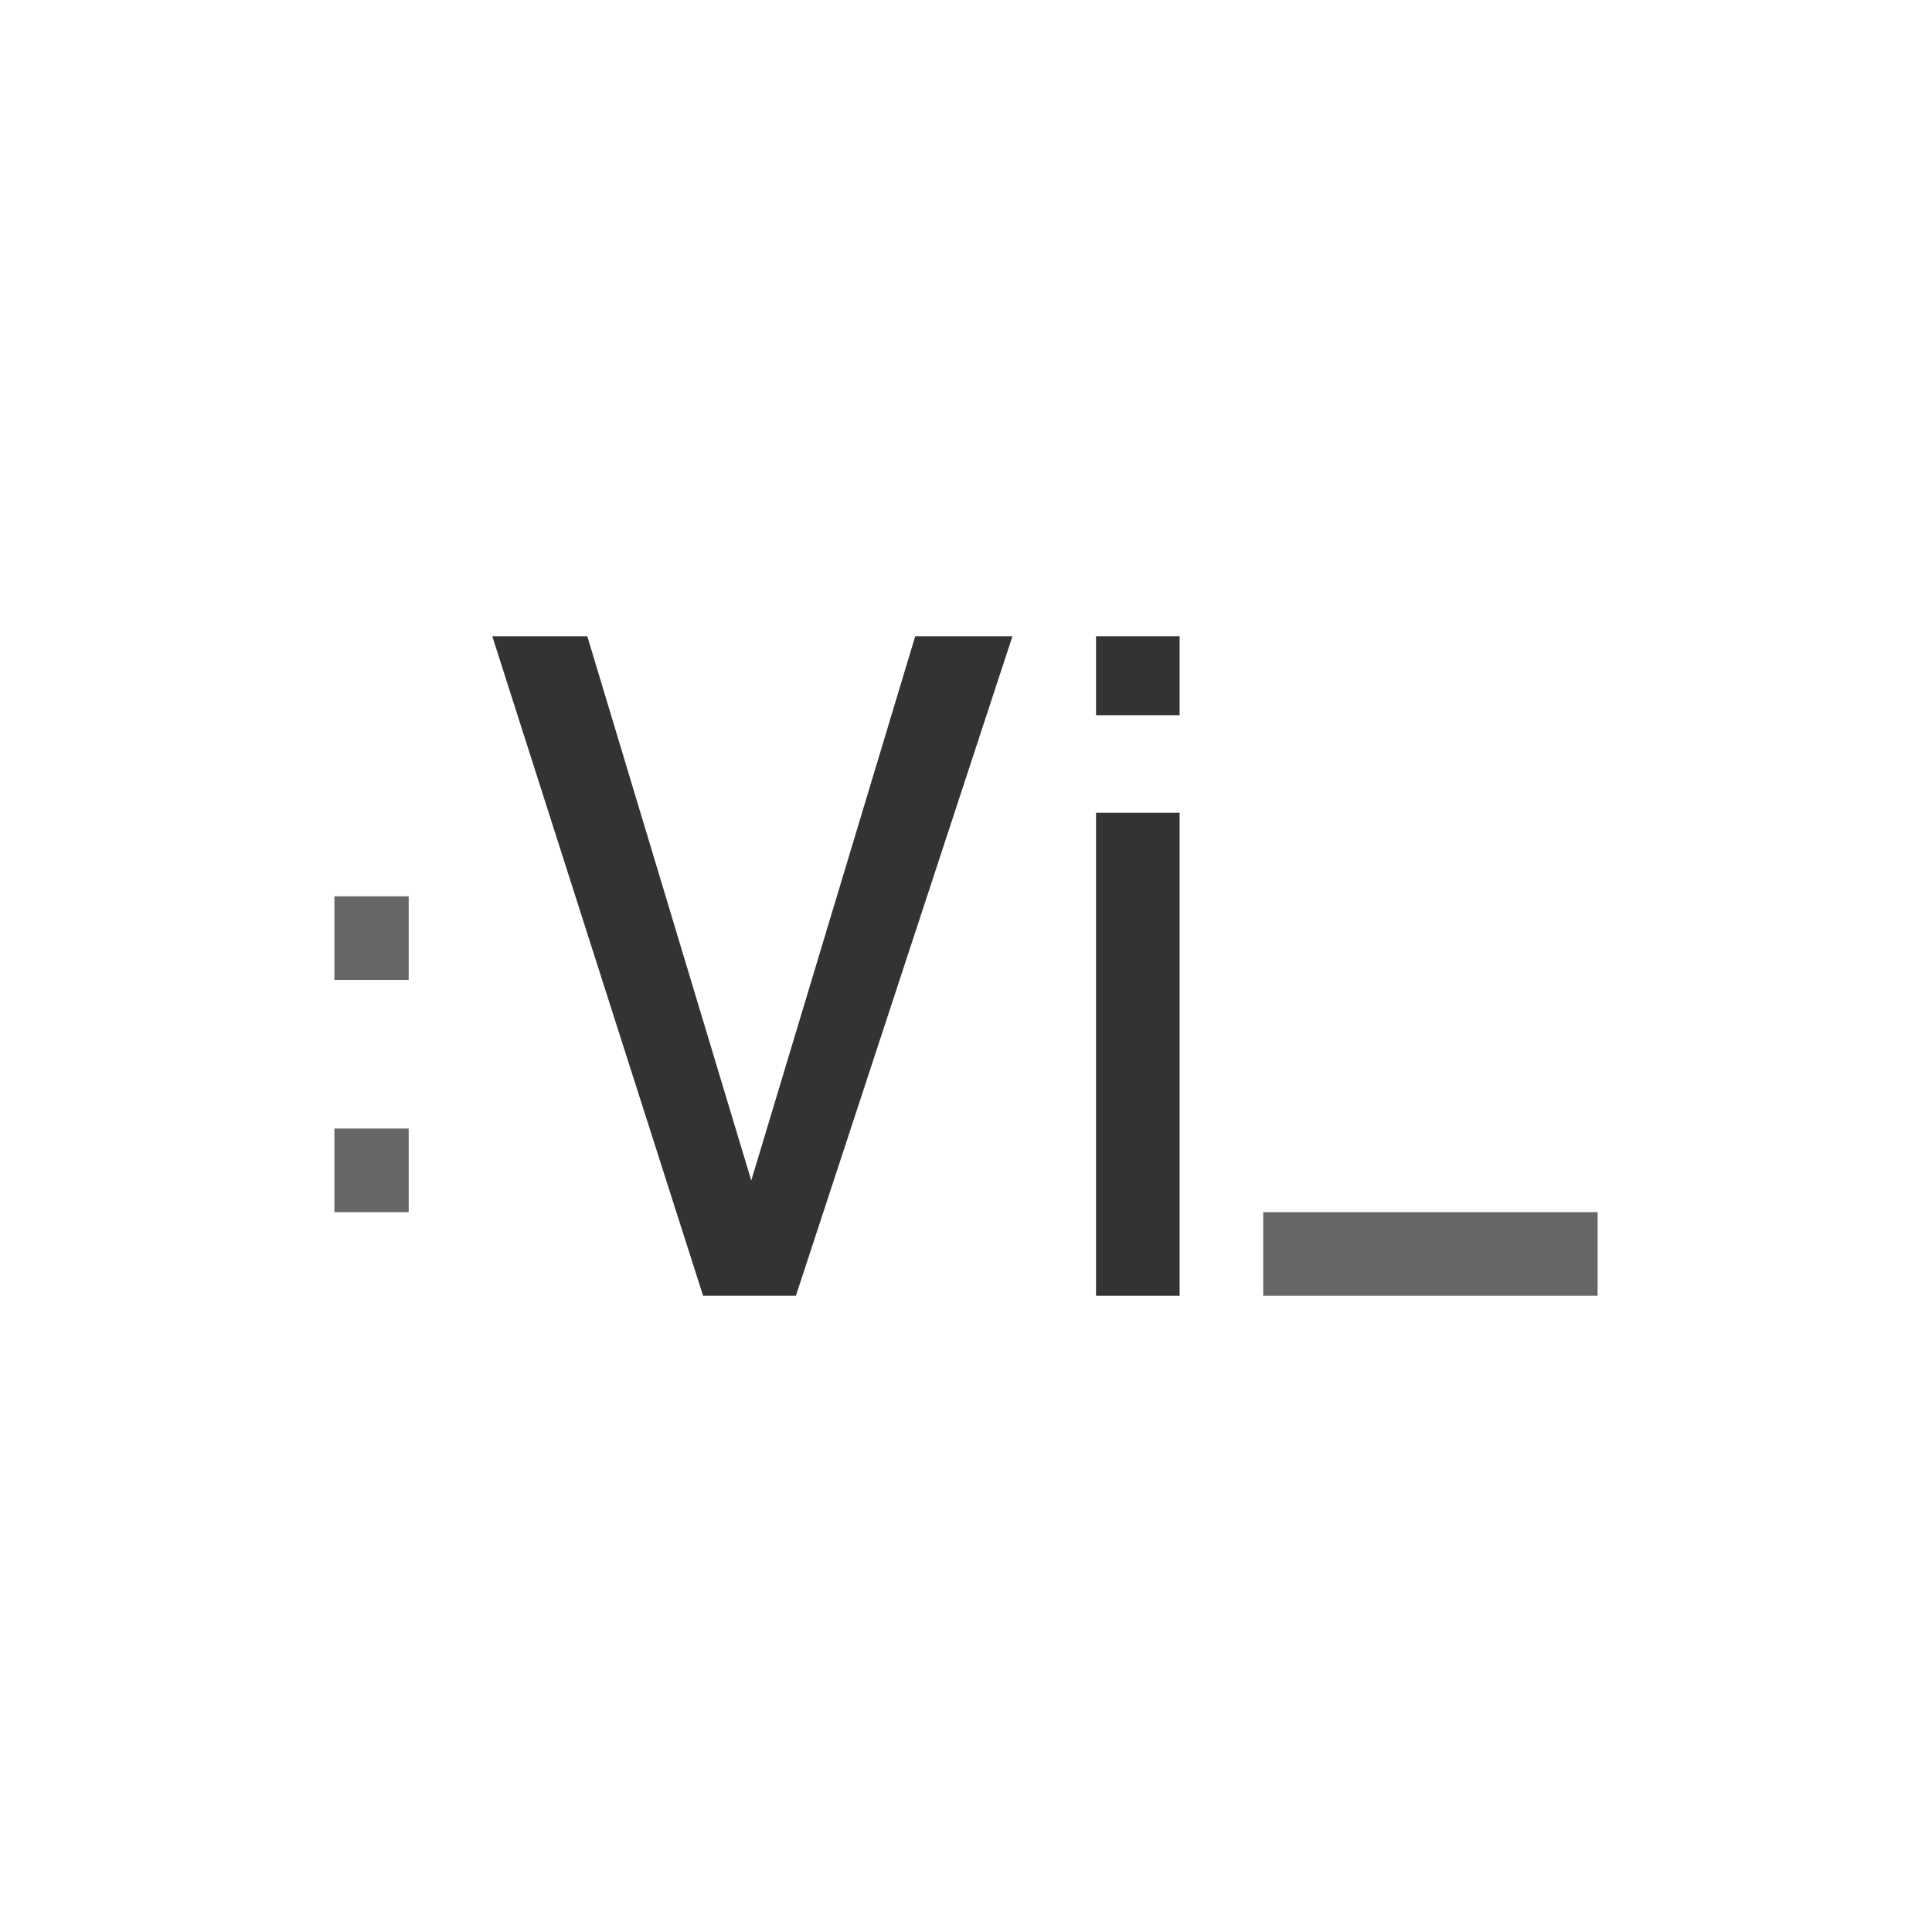 <svg xmlns="http://www.w3.org/2000/svg" version="1.1" viewBox="0 0 416 416" class="v_icon"><rect fill="none" width="416" height="416" class="v_background"/><path fill="#666666" d="M72,243h16v18H72V243z M72,211h16v-18H72V211z" class="v_colon"/><rect x="272" y="261" fill="#666666" width="72" height="18" class="v_caret"/><polygon fill="#333333" points="218,137 171.373,279 151.39,279 106,137 126.459,137 161.762,254.188 197.065,137 " class="v_v"/><path fill="#333333" d="M254,137v17h-18v-17H254z M254,175h-18v104h18V175z" class="v_i"/></svg>